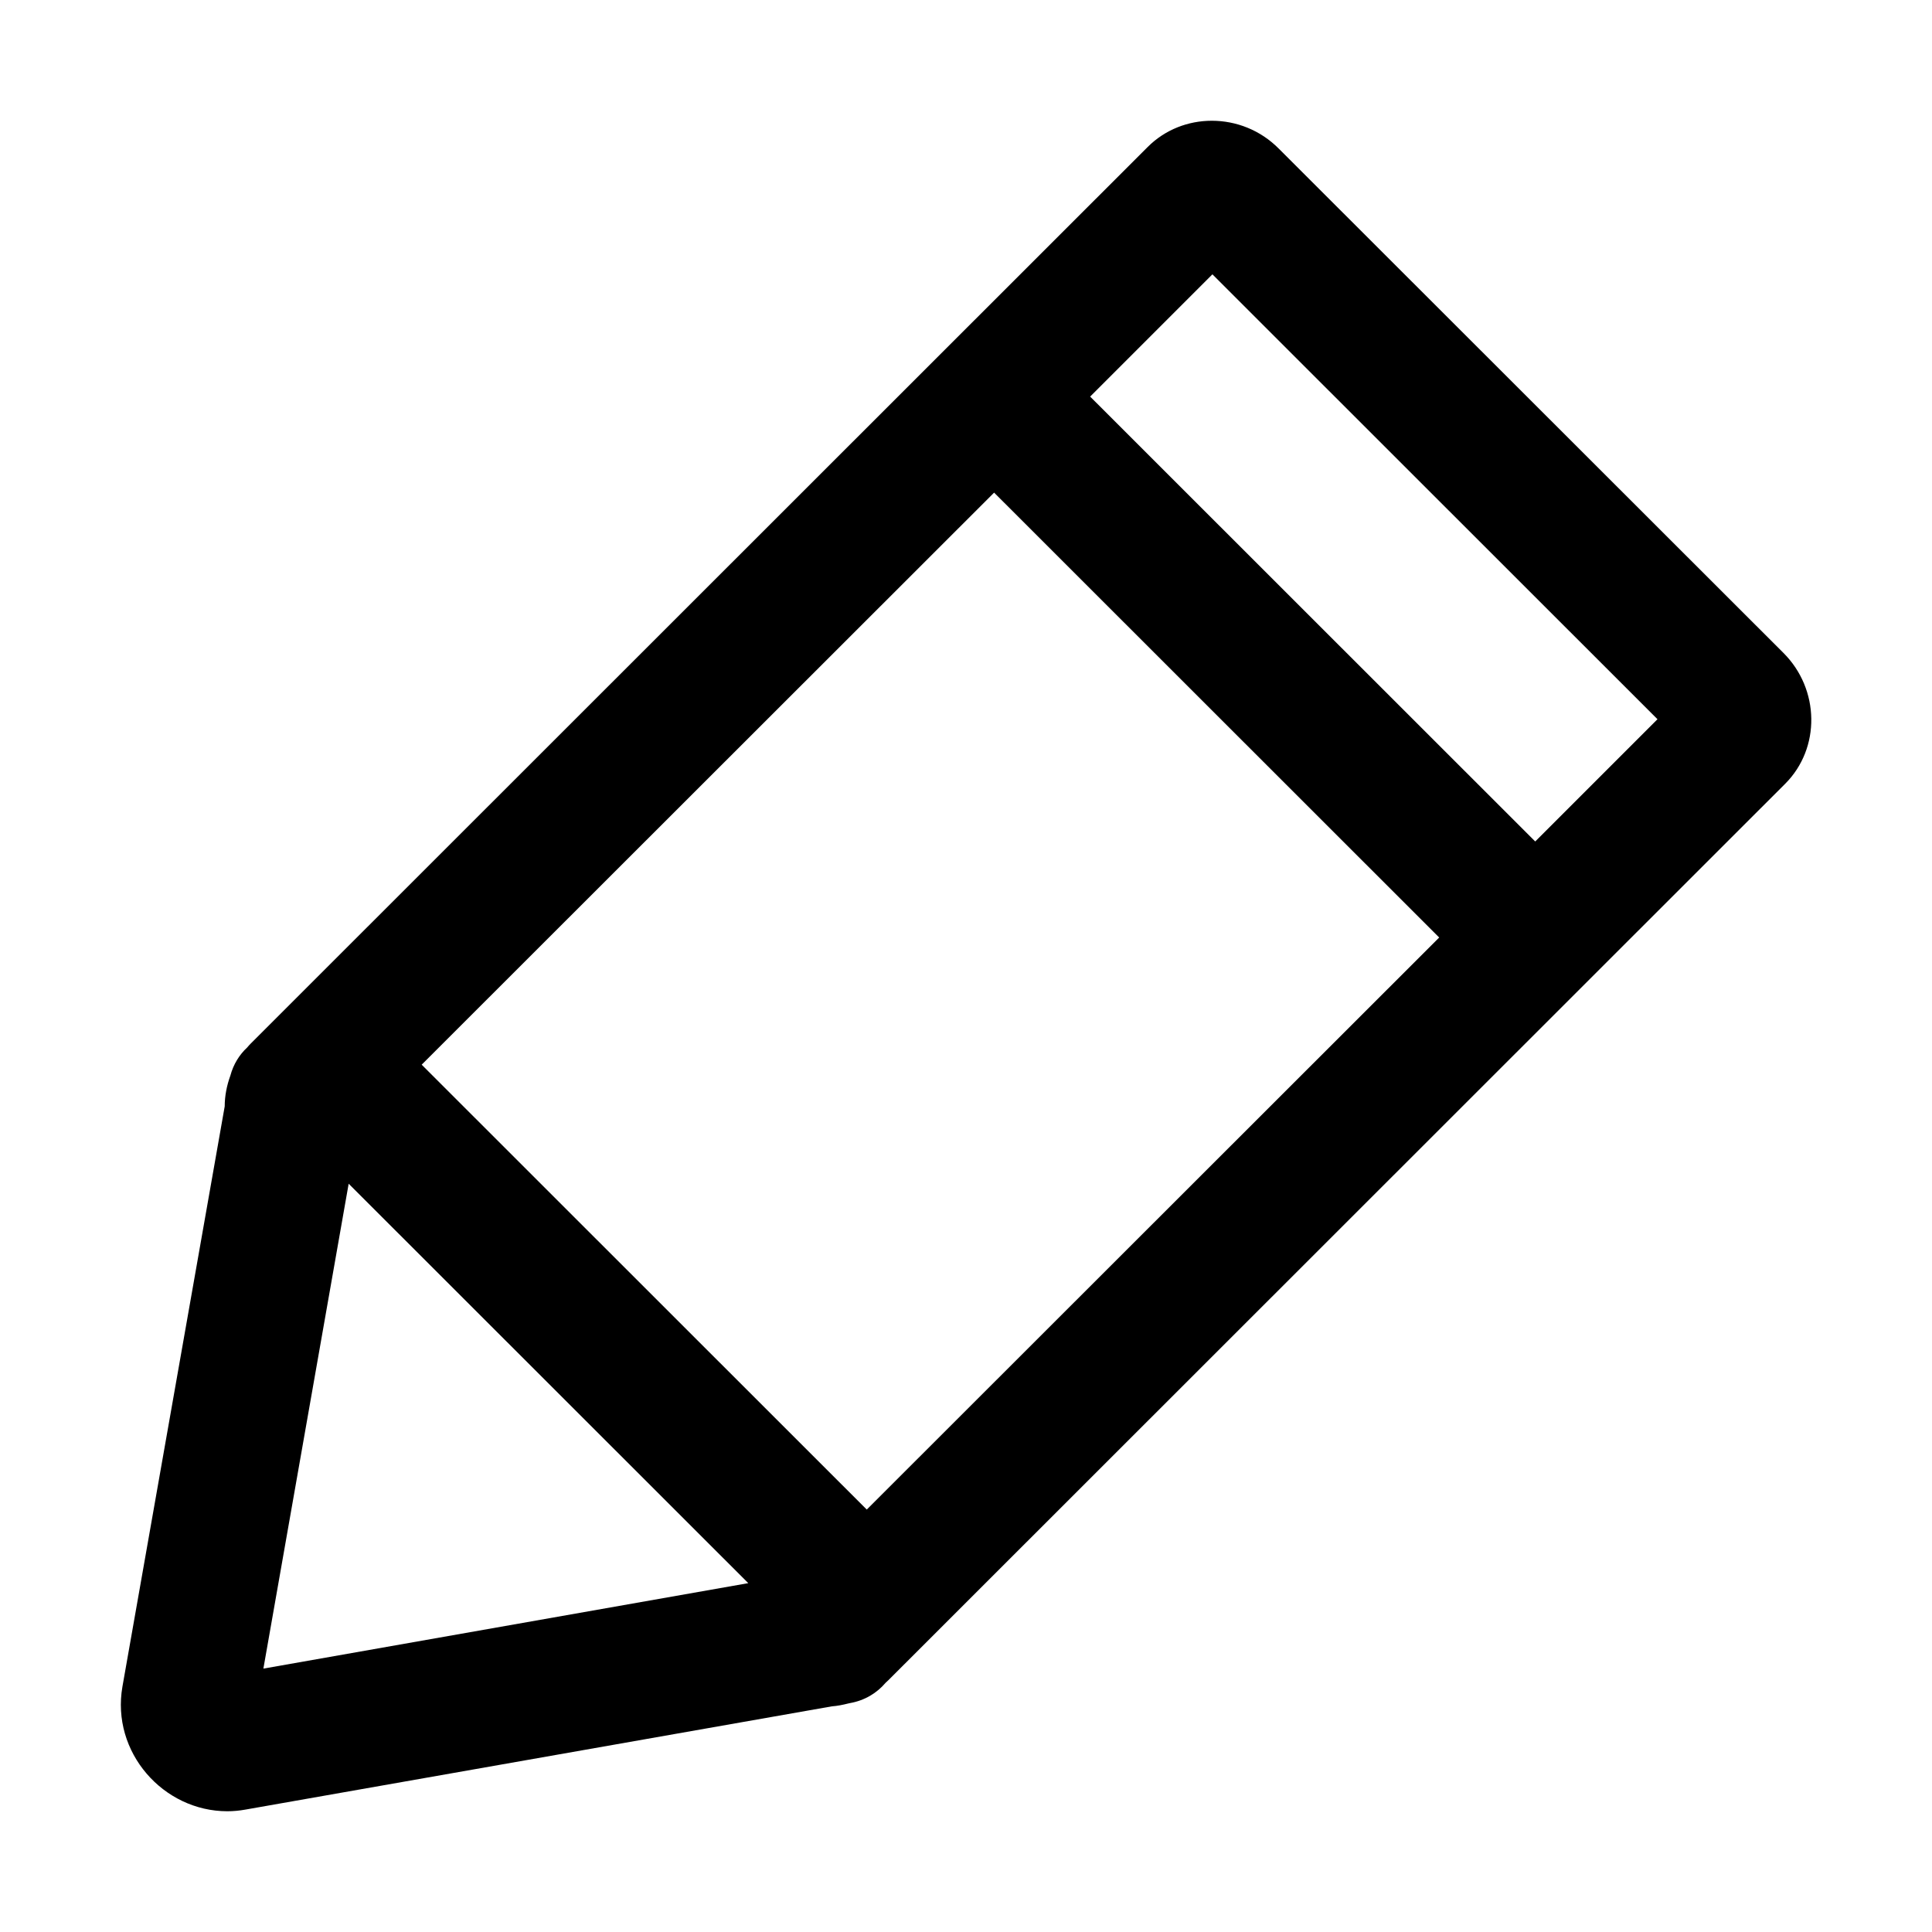 <svg t="1700005891937" class="icon" viewBox="0 0 1024 1024" version="1.1" xmlns="http://www.w3.org/2000/svg" p-id="8522" width="200" height="200"><path d="M945.2 346L677.8 78.8C668 68.9 655.1 64 642.3 64c-12.4 0-24.7 4.6-34 13.9L132.9 553.1c-0.7 0.7-1.3 1.4-1.9 2.1-4.1 3.8-7.3 8.9-8.9 14.9-1.9 5.2-3 10.8-3 16.3L64.9 893.9c-6.1 34.8 21.6 66.1 55.6 66.1 3.2 0 6.4-0.3 9.7-0.9l310.7-54.7c2.9-0.2 5.8-0.8 8.6-1.5l0.9-0.2c8-1.4 14.4-5.4 19-10.8 0.5-0.4 0.9-0.9 1.4-1.3l475.4-475.2c18.8-18.8 18.4-50.1-1-69.4zM184.8 627.4l211.8 211.7-257 45.3 45.2-257z m274.6 172.7L223.5 564.3l303.4-303.2 235.9 235.8-303.4 303.2zM813.7 446L577.8 210.2l64.8-64.8 235.9 235.8-64.8 64.8z" fill="currentColor" p-id="8523"></path></svg>